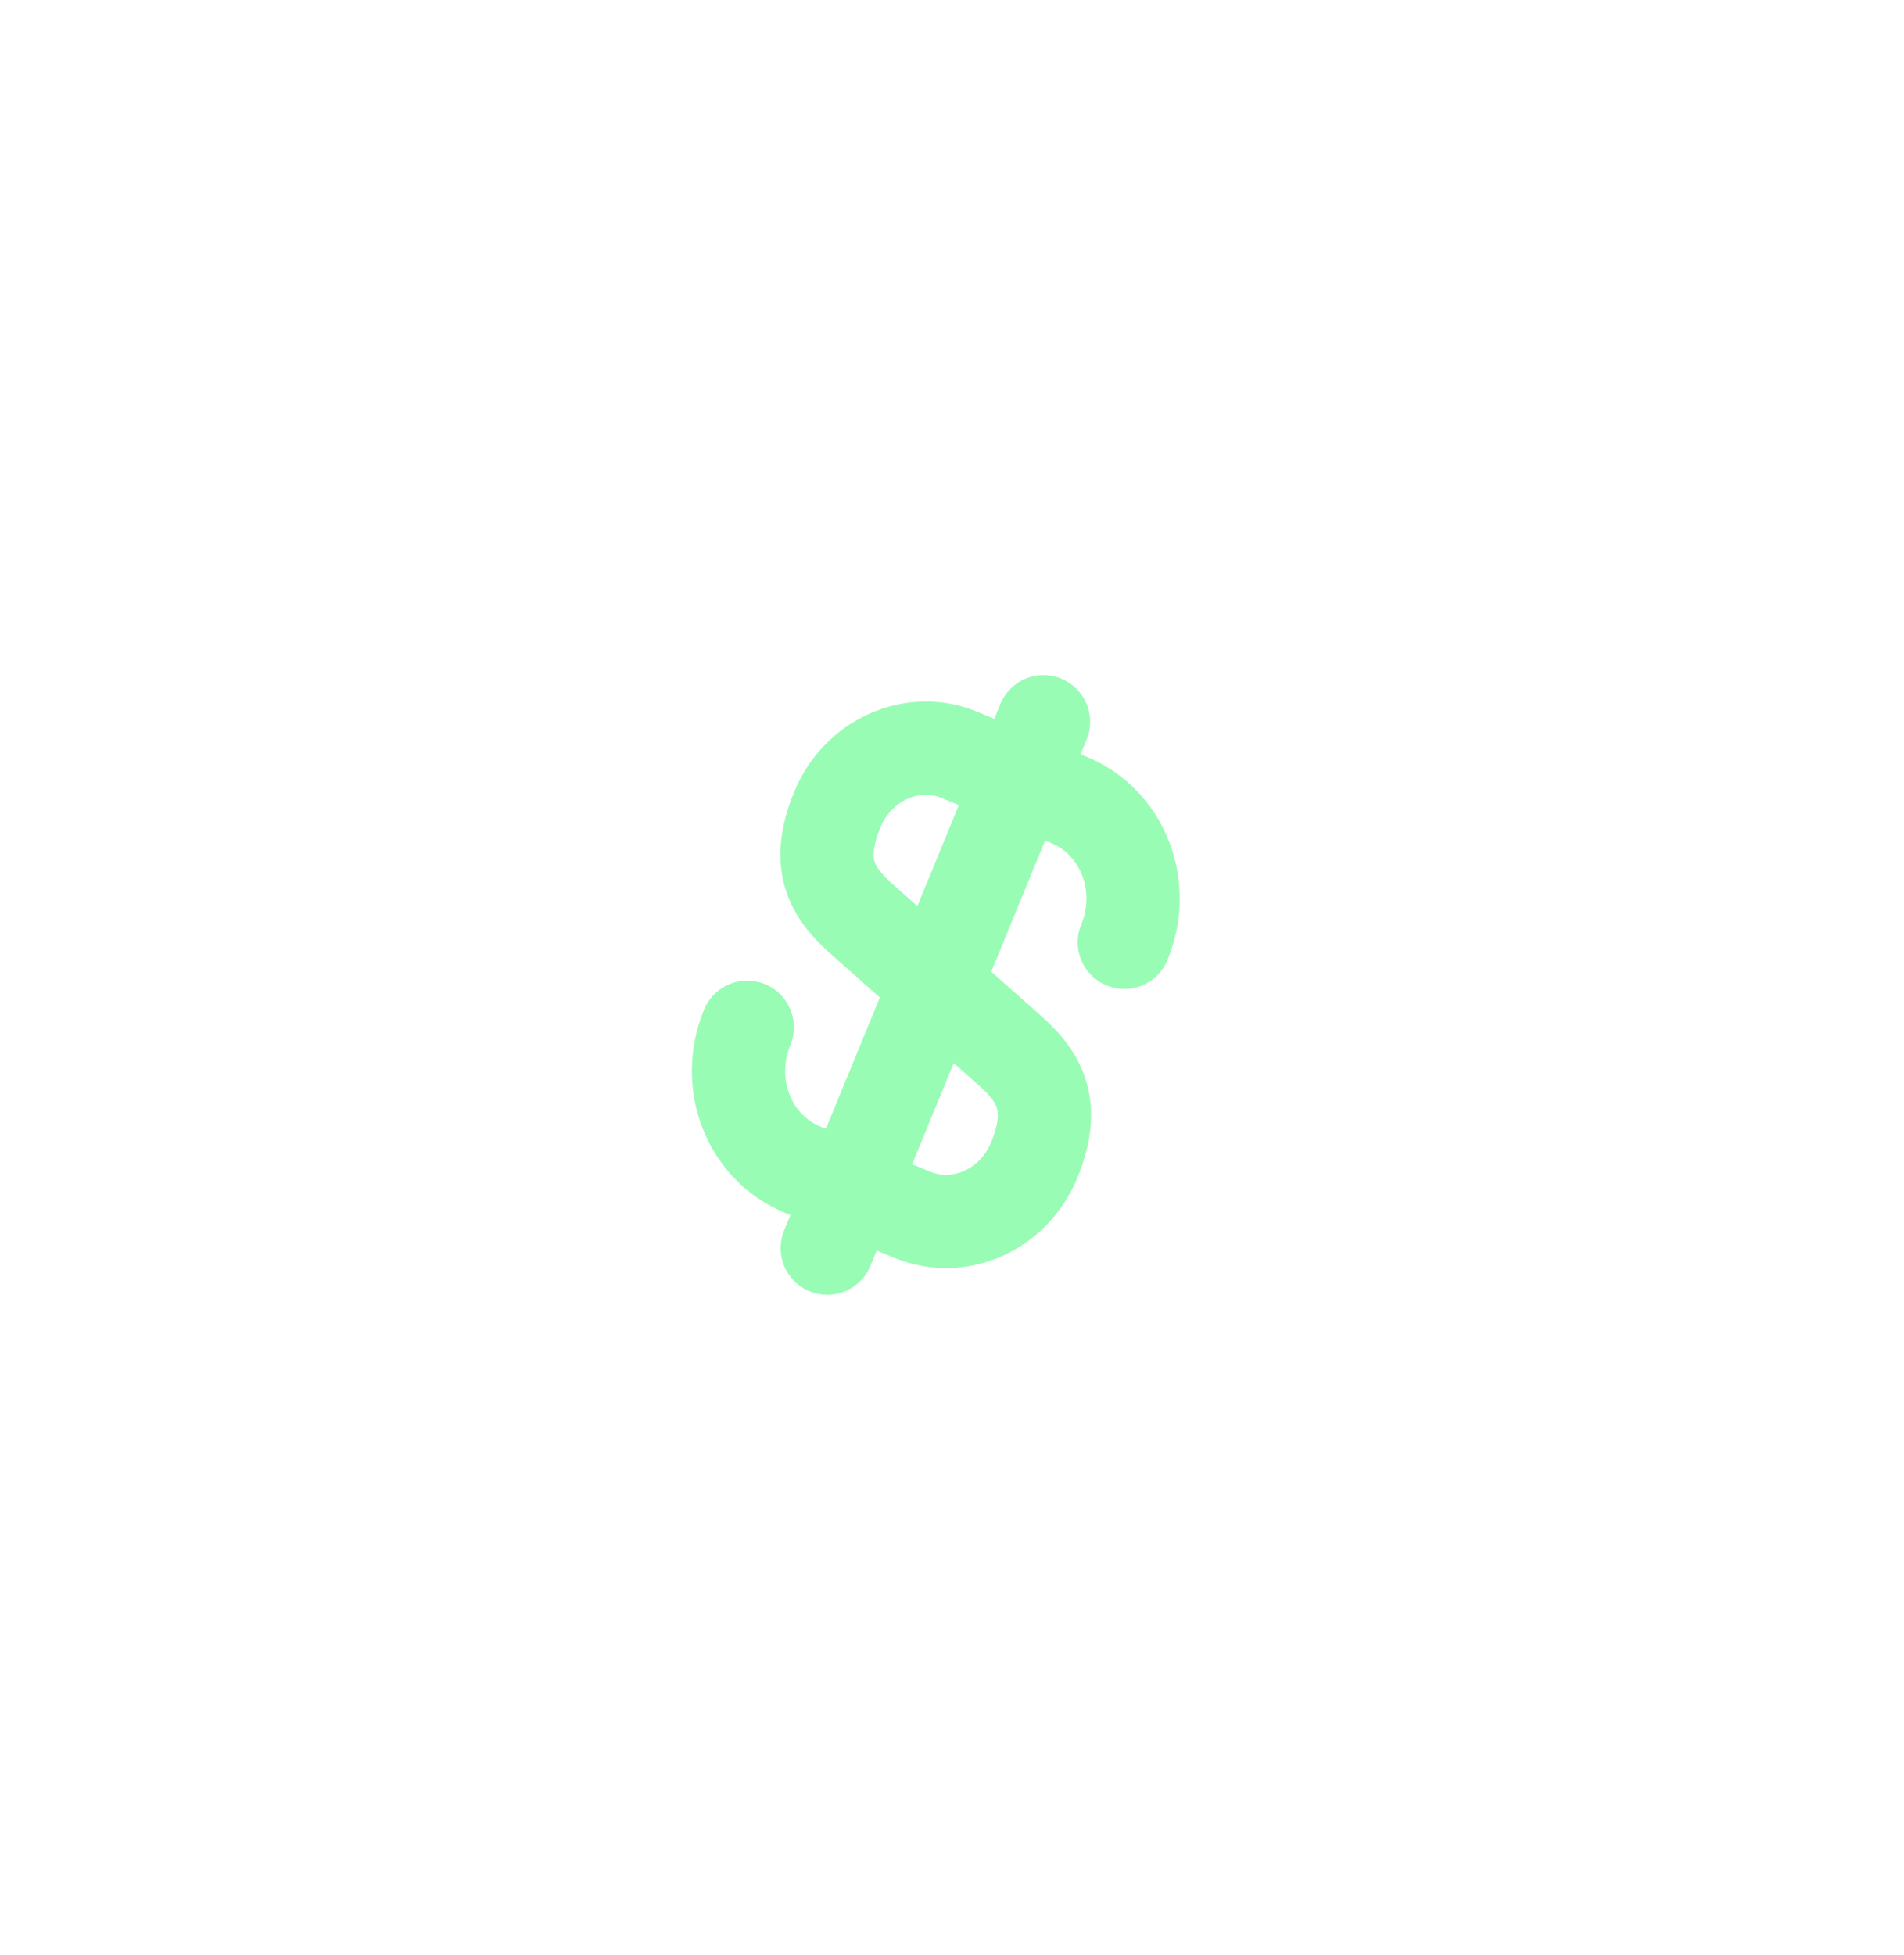 <svg width="490" height="503" viewBox="0 0 490 503" fill="none" xmlns="http://www.w3.org/2000/svg">
<path d="M192.3 264.268C186.303 278.863 192.761 295.234 206.599 300.92L234.875 312.539C246.908 317.483 260.888 311.268 266.144 298.479C271.77 284.786 267.794 277.349 260.218 270.543L221.437 236.142C213.862 229.336 209.824 222.049 215.512 208.206C220.705 195.567 234.748 189.202 246.78 194.146L275.056 205.764C288.894 211.45 295.352 227.821 289.355 242.417M268.543 185.677L212.9 321.096" stroke="#07F74A" stroke-opacity="0.41" stroke-width="24" stroke-linecap="round" stroke-linejoin="round"/>
</svg>

